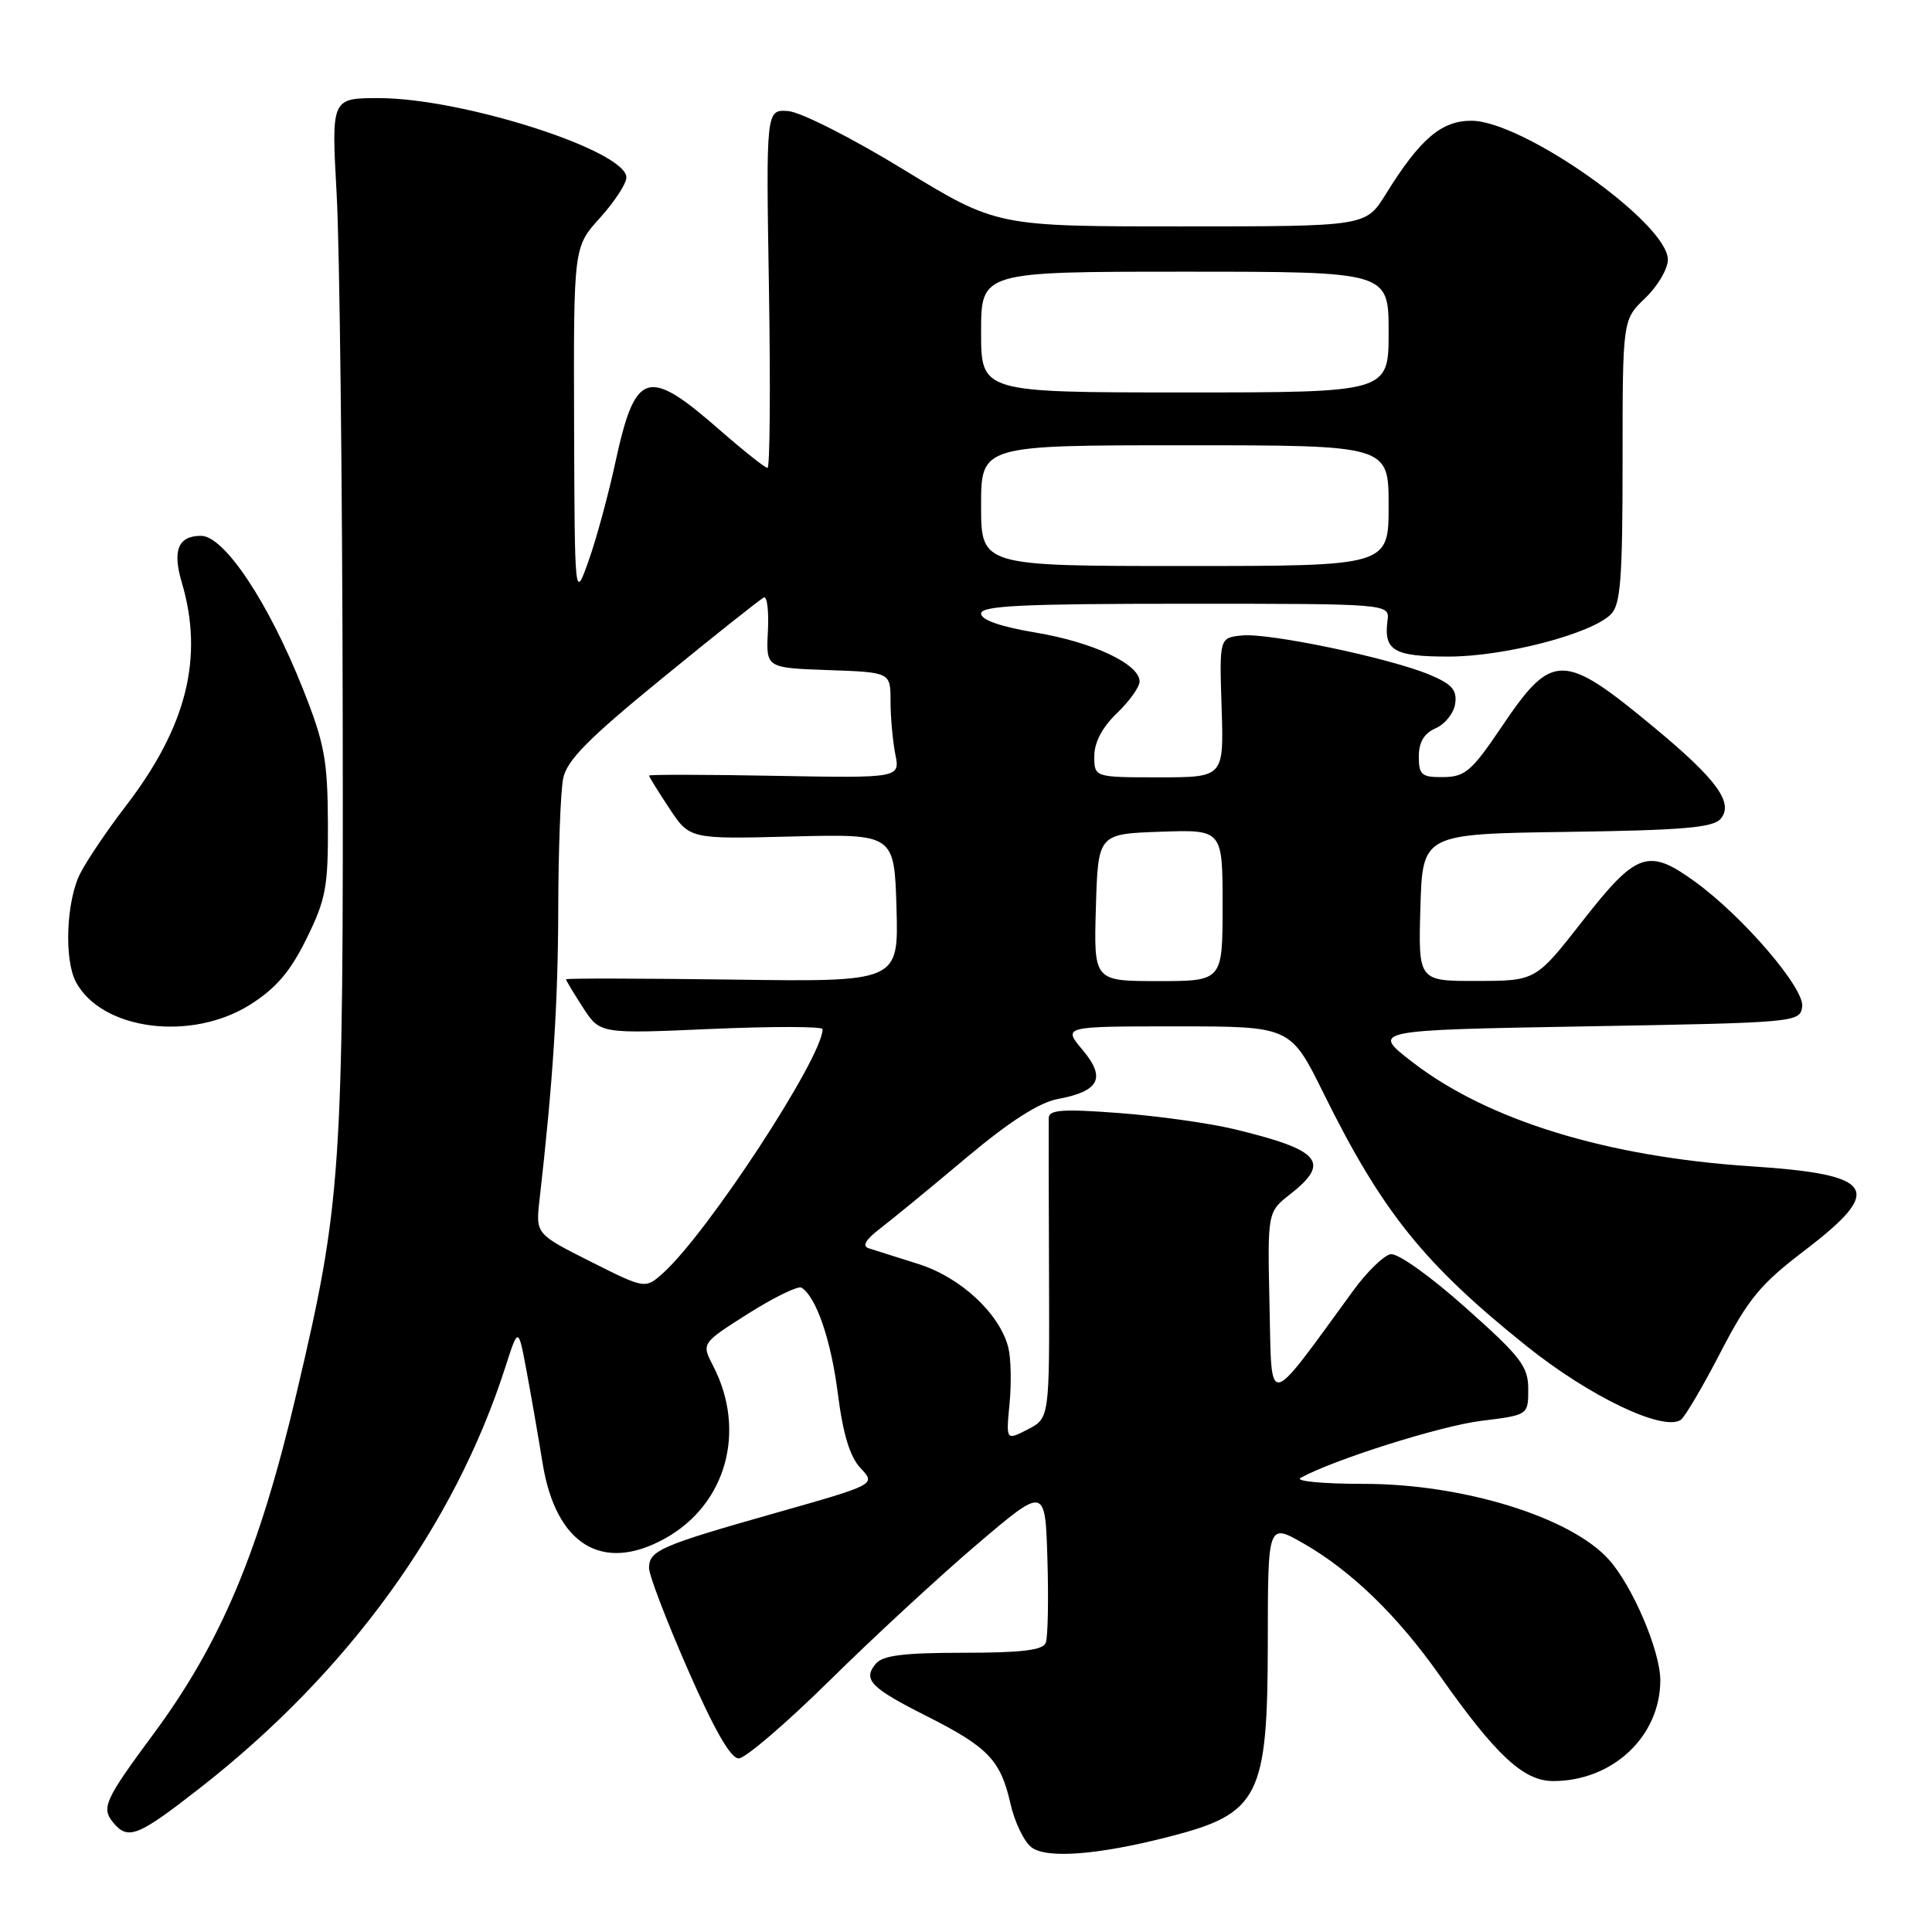 <?xml version="1.0" encoding="UTF-8" standalone="no"?>
<!DOCTYPE svg PUBLIC "-//W3C//DTD SVG 1.1//EN" "http://www.w3.org/Graphics/SVG/1.1/DTD/svg11.dtd" >
<svg xmlns="http://www.w3.org/2000/svg" xmlns:xlink="http://www.w3.org/1999/xlink" version="1.1" viewBox="0 0 256 256">
 <g >
 <path fill="currentColor"
d=" M 154.88 243.38 C 166.86 240.32 167.97 238.15 167.99 217.65 C 168.00 201.81 168.00 201.81 172.75 204.53 C 179.07 208.16 185.19 214.09 190.76 222.00 C 198.22 232.60 201.88 236.00 205.80 236.00 C 213.69 236.00 219.99 230.08 220.00 222.65 C 220.00 218.77 216.32 210.14 213.17 206.64 C 208.12 201.02 193.82 196.61 180.71 196.62 C 175.33 196.62 171.56 196.27 172.33 195.83 C 176.60 193.45 190.88 188.93 196.27 188.27 C 202.50 187.50 202.50 187.50 202.50 184.08 C 202.50 181.05 201.54 179.80 194.20 173.27 C 189.47 169.05 185.19 166.01 184.25 166.19 C 183.34 166.37 181.12 168.53 179.32 171.00 C 167.68 186.96 168.53 186.80 168.22 173.03 C 167.94 160.60 167.94 160.60 170.97 158.23 C 176.38 153.99 174.97 152.37 163.50 149.61 C 160.20 148.82 153.34 147.86 148.25 147.48 C 140.80 146.92 138.99 147.05 138.96 148.14 C 138.94 148.89 138.96 158.14 139.00 168.71 C 139.07 187.91 139.07 187.91 136.19 189.40 C 133.30 190.89 133.30 190.89 133.77 186.00 C 134.03 183.31 133.96 179.97 133.61 178.57 C 132.48 174.08 127.30 169.25 121.70 167.49 C 118.84 166.58 115.88 165.65 115.13 165.41 C 114.19 165.11 114.67 164.28 116.63 162.78 C 118.21 161.57 123.33 157.37 128.00 153.44 C 133.75 148.61 137.68 146.09 140.15 145.63 C 145.70 144.59 146.58 142.84 143.44 139.11 C 140.82 136.00 140.82 136.00 155.91 136.00 C 171.00 136.00 171.00 136.00 175.40 144.91 C 183.14 160.57 188.70 167.49 202.29 178.37 C 210.63 185.05 220.35 189.70 222.71 188.14 C 223.24 187.79 225.61 183.77 227.97 179.21 C 231.64 172.12 233.26 170.16 239.10 165.71 C 249.77 157.58 248.53 155.62 232.00 154.54 C 212.91 153.29 197.14 148.44 187.19 140.76 C 181.66 136.50 181.66 136.50 210.08 136.00 C 238.06 135.51 238.50 135.47 238.80 133.39 C 239.14 130.98 230.97 121.45 224.60 116.83 C 218.41 112.34 216.86 112.88 209.74 121.98 C 203.50 129.97 203.50 129.97 195.71 129.98 C 187.93 130.00 187.93 130.00 188.21 120.25 C 188.50 110.50 188.50 110.50 207.65 110.23 C 223.05 110.01 227.03 109.67 228.01 108.48 C 229.75 106.39 227.48 103.27 219.23 96.43 C 207.07 86.34 205.69 86.34 198.93 96.37 C 195.01 102.18 194.12 102.94 191.25 102.97 C 188.36 103.00 188.00 102.69 188.00 100.24 C 188.00 98.33 188.70 97.17 190.25 96.49 C 191.49 95.94 192.65 94.48 192.82 93.23 C 193.08 91.42 192.38 90.64 189.42 89.40 C 184.11 87.18 168.18 83.85 164.60 84.20 C 161.57 84.50 161.57 84.50 161.87 93.75 C 162.17 103.00 162.17 103.00 153.58 103.00 C 145.00 103.00 145.00 103.00 145.00 100.19 C 145.00 98.37 146.06 96.36 148.00 94.50 C 149.65 92.92 151.00 91.03 151.00 90.30 C 151.00 88.00 144.85 85.10 137.28 83.83 C 132.58 83.04 130.00 82.15 130.00 81.30 C 130.00 80.26 135.47 80.00 157.07 80.00 C 184.14 80.00 184.14 80.00 183.85 82.25 C 183.34 86.21 184.69 87.00 191.95 87.00 C 199.33 87.00 210.86 84.00 213.45 81.40 C 214.74 80.12 215.00 76.69 215.00 61.12 C 215.00 42.37 215.00 42.37 218.00 39.50 C 219.65 37.92 221.00 35.63 221.00 34.41 C 221.00 29.57 201.80 16.00 194.96 16.00 C 190.97 16.00 188.15 18.42 183.61 25.75 C 180.97 30.00 180.97 30.00 156.52 30.00 C 132.07 30.00 132.07 30.00 119.73 22.47 C 112.95 18.32 106.07 14.83 104.45 14.72 C 101.50 14.50 101.50 14.50 101.89 38.25 C 102.10 51.31 102.02 62.00 101.70 62.00 C 101.38 62.00 98.56 59.76 95.43 57.03 C 85.77 48.57 84.19 49.05 81.53 61.31 C 80.60 65.61 79.01 71.46 77.99 74.31 C 76.15 79.50 76.15 79.50 76.07 56.12 C 76.00 32.74 76.00 32.74 79.50 28.87 C 81.42 26.74 83.00 24.33 83.00 23.52 C 83.00 19.96 61.31 13.01 50.20 13.00 C 43.90 13.00 43.90 13.00 44.61 25.74 C 45.00 32.75 45.36 63.69 45.41 94.49 C 45.51 155.45 45.25 159.33 39.32 184.50 C 34.37 205.57 29.30 217.65 20.30 229.81 C 13.87 238.50 13.39 239.56 15.01 241.51 C 16.98 243.88 18.26 243.36 26.61 236.83 C 46.16 221.53 60.22 202.13 66.96 181.15 C 68.68 175.80 68.68 175.80 69.77 181.65 C 70.37 184.87 71.33 190.38 71.90 193.90 C 73.65 204.69 79.82 208.47 88.13 203.85 C 96.24 199.34 98.95 189.60 94.49 180.98 C 92.94 177.99 92.94 177.99 99.16 174.05 C 102.58 171.89 105.75 170.35 106.20 170.62 C 108.15 171.83 110.12 177.56 111.02 184.68 C 111.71 190.06 112.61 193.02 114.03 194.54 C 116.07 196.70 116.07 196.70 102.78 200.47 C 87.48 204.81 86.00 205.45 86.00 207.78 C 86.00 208.72 88.32 214.78 91.15 221.24 C 94.61 229.15 96.81 233.00 97.88 233.00 C 98.75 233.00 104.20 228.33 109.98 222.63 C 115.77 216.92 124.55 208.81 129.50 204.60 C 138.50 196.94 138.50 196.94 138.79 206.65 C 138.95 211.99 138.85 216.95 138.57 217.68 C 138.19 218.66 135.36 219.00 127.65 219.00 C 119.76 219.00 116.95 219.35 116.04 220.46 C 114.29 222.56 115.35 223.65 122.82 227.41 C 130.94 231.51 132.59 233.24 133.89 238.99 C 134.44 241.44 135.70 244.05 136.69 244.79 C 138.73 246.31 145.50 245.79 154.88 243.38 Z  M 33.18 133.10 C 36.60 130.93 38.48 128.72 40.63 124.35 C 43.20 119.12 43.49 117.49 43.45 109.00 C 43.41 100.70 42.99 98.47 40.17 91.36 C 35.59 79.82 29.72 71.00 26.63 71.00 C 23.61 71.00 22.82 72.93 24.09 77.19 C 27.03 87.13 24.74 96.28 16.70 106.76 C 14.27 109.92 11.55 113.94 10.65 115.70 C 8.78 119.32 8.47 127.14 10.06 130.12 C 13.49 136.52 25.37 138.05 33.18 133.10 Z  M 78.24 167.16 C 70.98 163.50 70.98 163.50 71.49 158.98 C 73.28 143.29 73.95 132.81 73.97 120.38 C 73.99 112.61 74.28 104.86 74.62 103.17 C 75.10 100.75 77.91 97.90 87.84 89.80 C 94.77 84.13 100.80 79.35 101.22 79.17 C 101.65 78.98 101.89 81.01 101.75 83.67 C 101.50 88.50 101.50 88.50 109.75 88.79 C 118.00 89.08 118.00 89.08 118.00 92.92 C 118.00 95.02 118.29 98.18 118.63 99.92 C 119.27 103.10 119.27 103.10 102.63 102.80 C 93.48 102.63 86.00 102.62 86.00 102.77 C 86.00 102.92 87.21 104.88 88.69 107.11 C 91.39 111.19 91.39 111.19 104.94 110.84 C 118.50 110.50 118.50 110.50 118.79 120.30 C 119.07 130.11 119.07 130.11 97.04 129.80 C 84.91 129.64 75.00 129.62 75.00 129.76 C 75.00 129.91 76.01 131.60 77.25 133.51 C 79.50 136.99 79.50 136.99 94.25 136.34 C 102.36 135.99 109.00 136.00 109.00 136.37 C 109.00 140.09 93.81 163.32 87.89 168.66 C 85.50 170.81 85.50 170.81 78.24 167.16 Z  M 145.21 120.25 C 145.50 110.50 145.50 110.50 153.75 110.21 C 162.00 109.92 162.00 109.92 162.00 119.96 C 162.00 130.00 162.00 130.00 153.46 130.00 C 144.93 130.00 144.93 130.00 145.21 120.25 Z  M 130.00 67.00 C 130.00 59.00 130.00 59.00 157.00 59.00 C 184.00 59.00 184.00 59.00 184.00 67.00 C 184.00 75.00 184.00 75.00 157.00 75.00 C 130.00 75.00 130.00 75.00 130.00 67.00 Z  M 130.00 44.00 C 130.00 36.00 130.00 36.00 157.00 36.00 C 184.00 36.00 184.00 36.00 184.00 44.00 C 184.00 52.00 184.00 52.00 157.00 52.00 C 130.00 52.00 130.00 52.00 130.00 44.00 Z "/>
</g>
</svg>